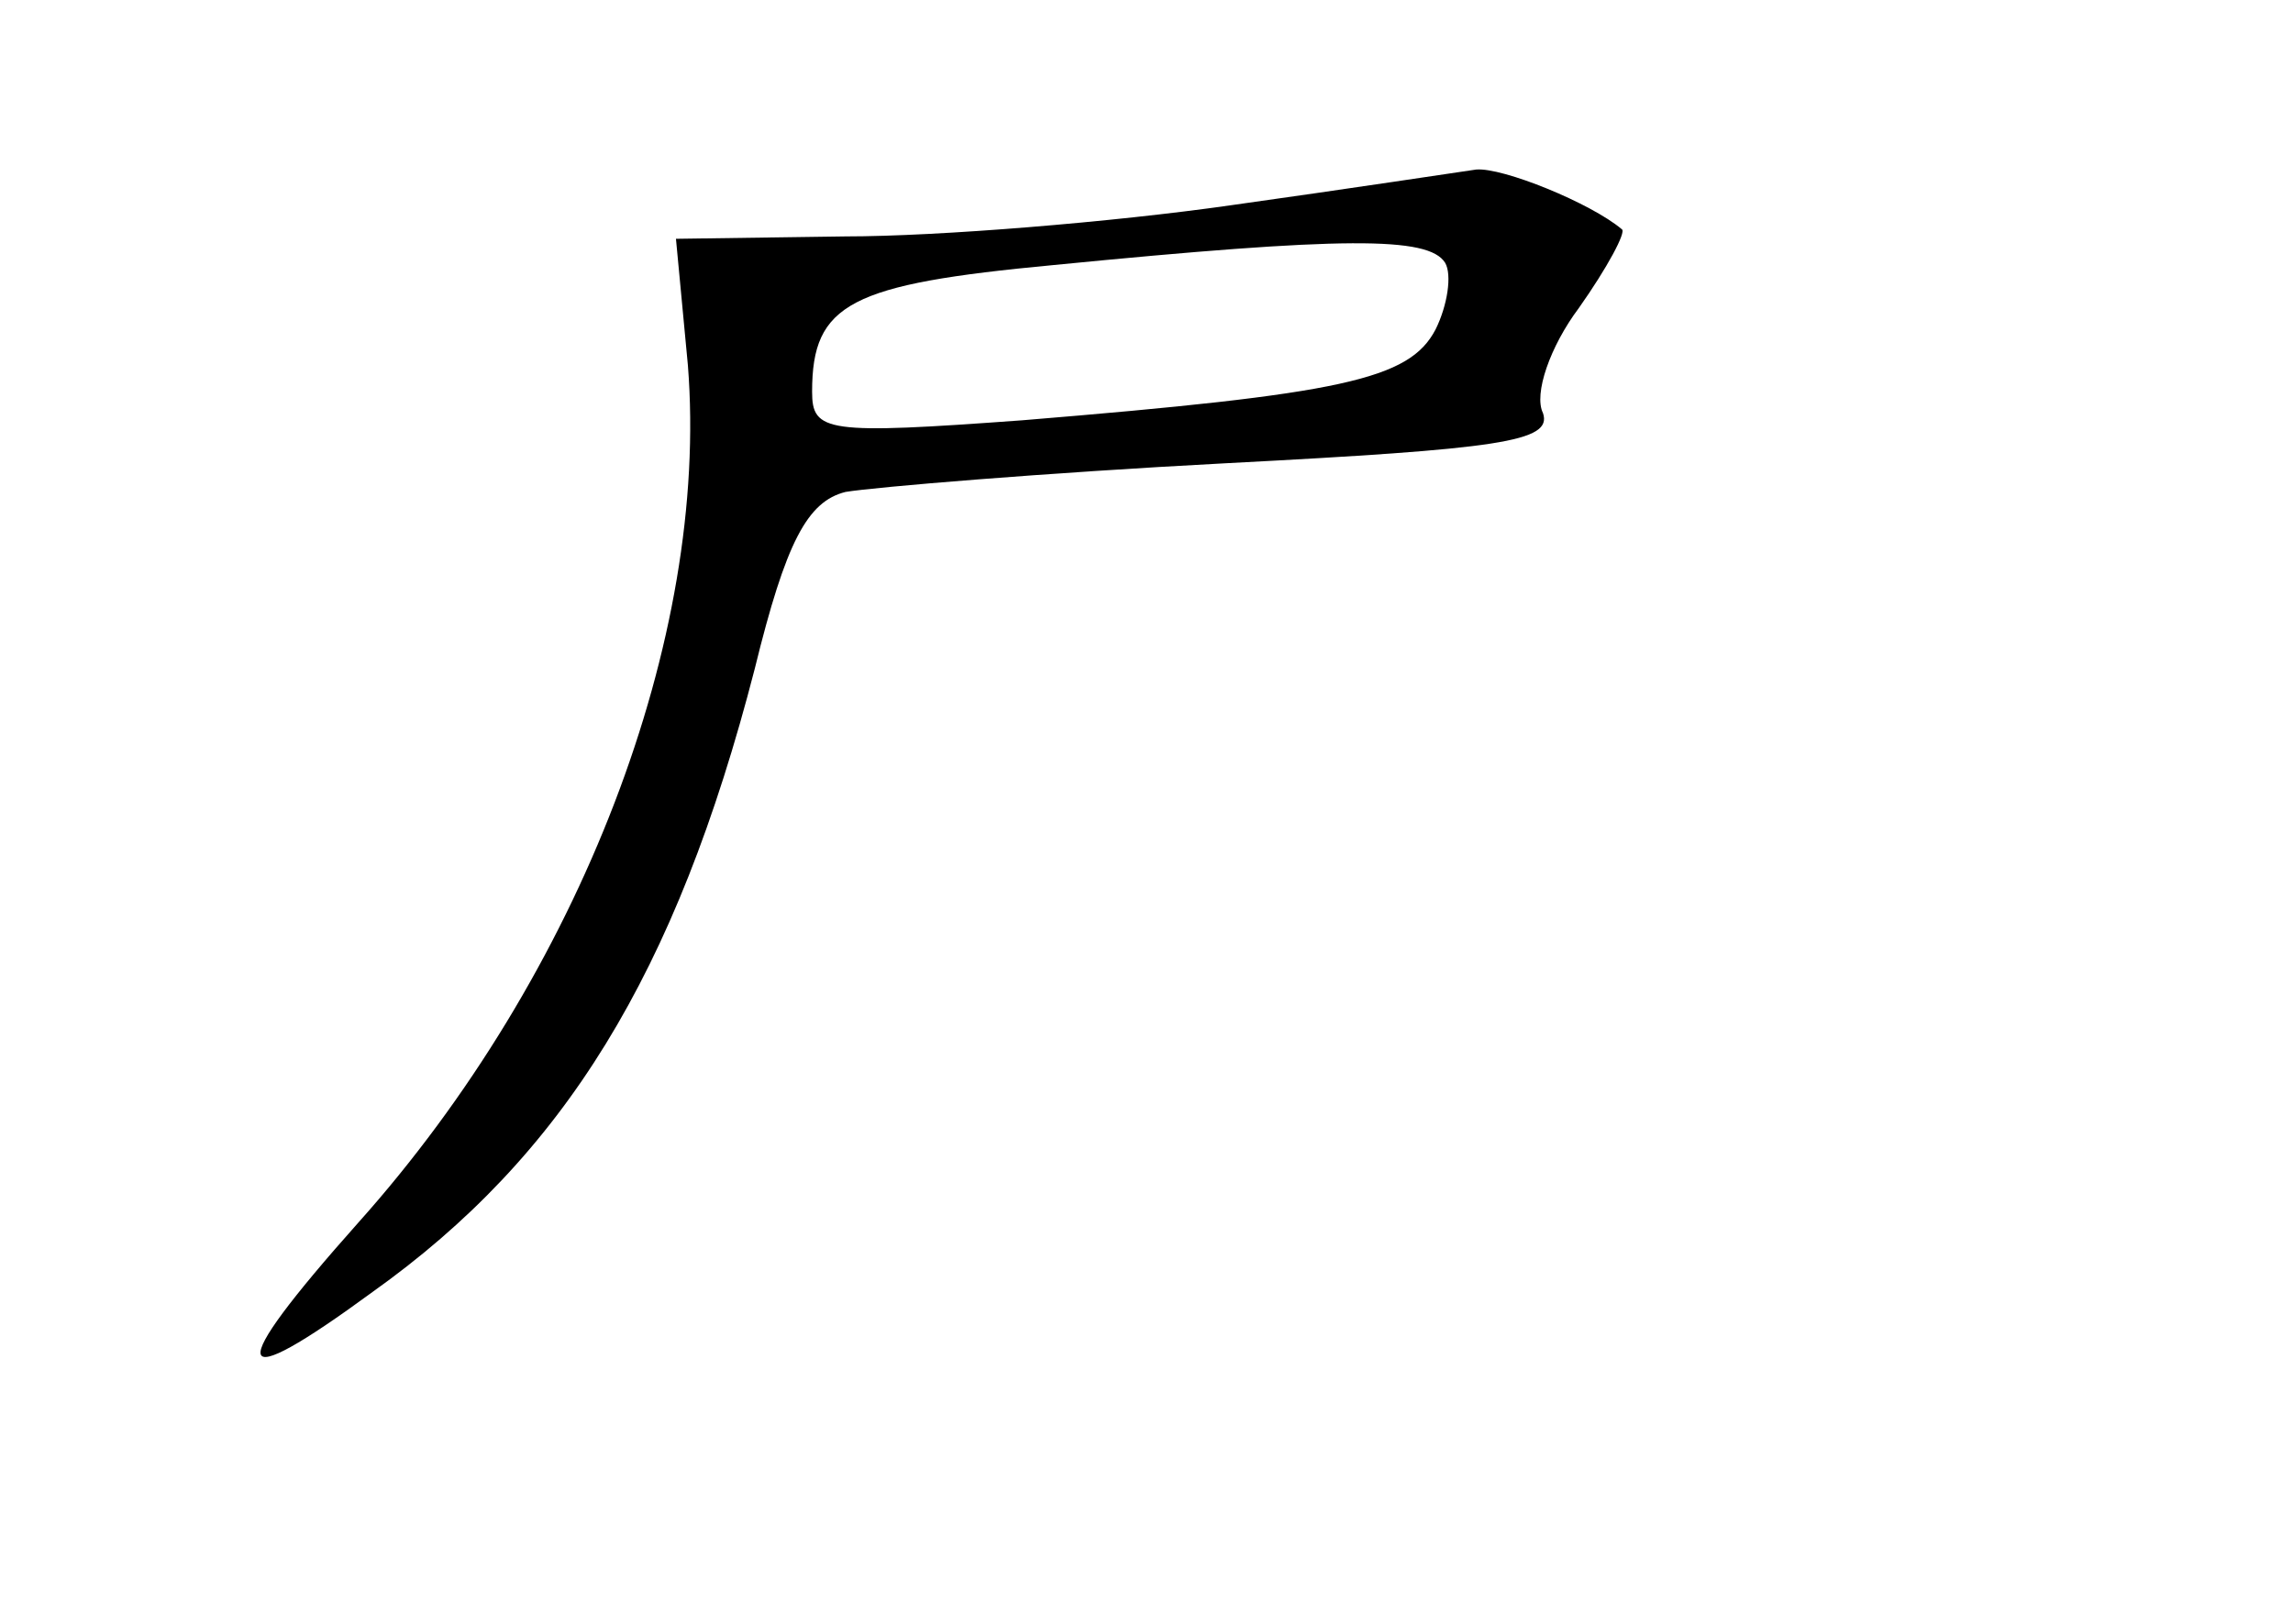 <?xml version="1.0" standalone="no"?>
<!DOCTYPE svg PUBLIC "-//W3C//DTD SVG 20010904//EN"
 "http://www.w3.org/TR/2001/REC-SVG-20010904/DTD/svg10.dtd">
<svg version="1.0" xmlns="http://www.w3.org/2000/svg"
 width="96pt" height="68pt" viewBox="0 0 96 68"
 preserveAspectRatio="xMidYMid meet">
<g transform="translate(0,68) scale(0.1,-0.1)"
fill="#000000" stroke="none">
<path d="M515 594 c-49 -7 -122 -13 -161 -13 l-71 -1 5 -53 c9 -114 -45 -255
-138 -359 -57 -64 -54 -73 6 -29 80 57 127 133 160 261 13 53 22 70 38 74 12
2 83 8 159 12 115 6 137 9 133 21 -4 8 3 28 15 44 12 17 20 32 18 33 -13 11
-50 26 -61 25 -7 -1 -53 -8 -103 -15z m90 -24 c3 -5 1 -18 -4 -28 -11 -21 -39
-27 -173 -38 -82 -6 -88 -5 -88 12 0 37 16 45 101 53 122 12 157 12 164 1z"/>
</g>
</svg>
